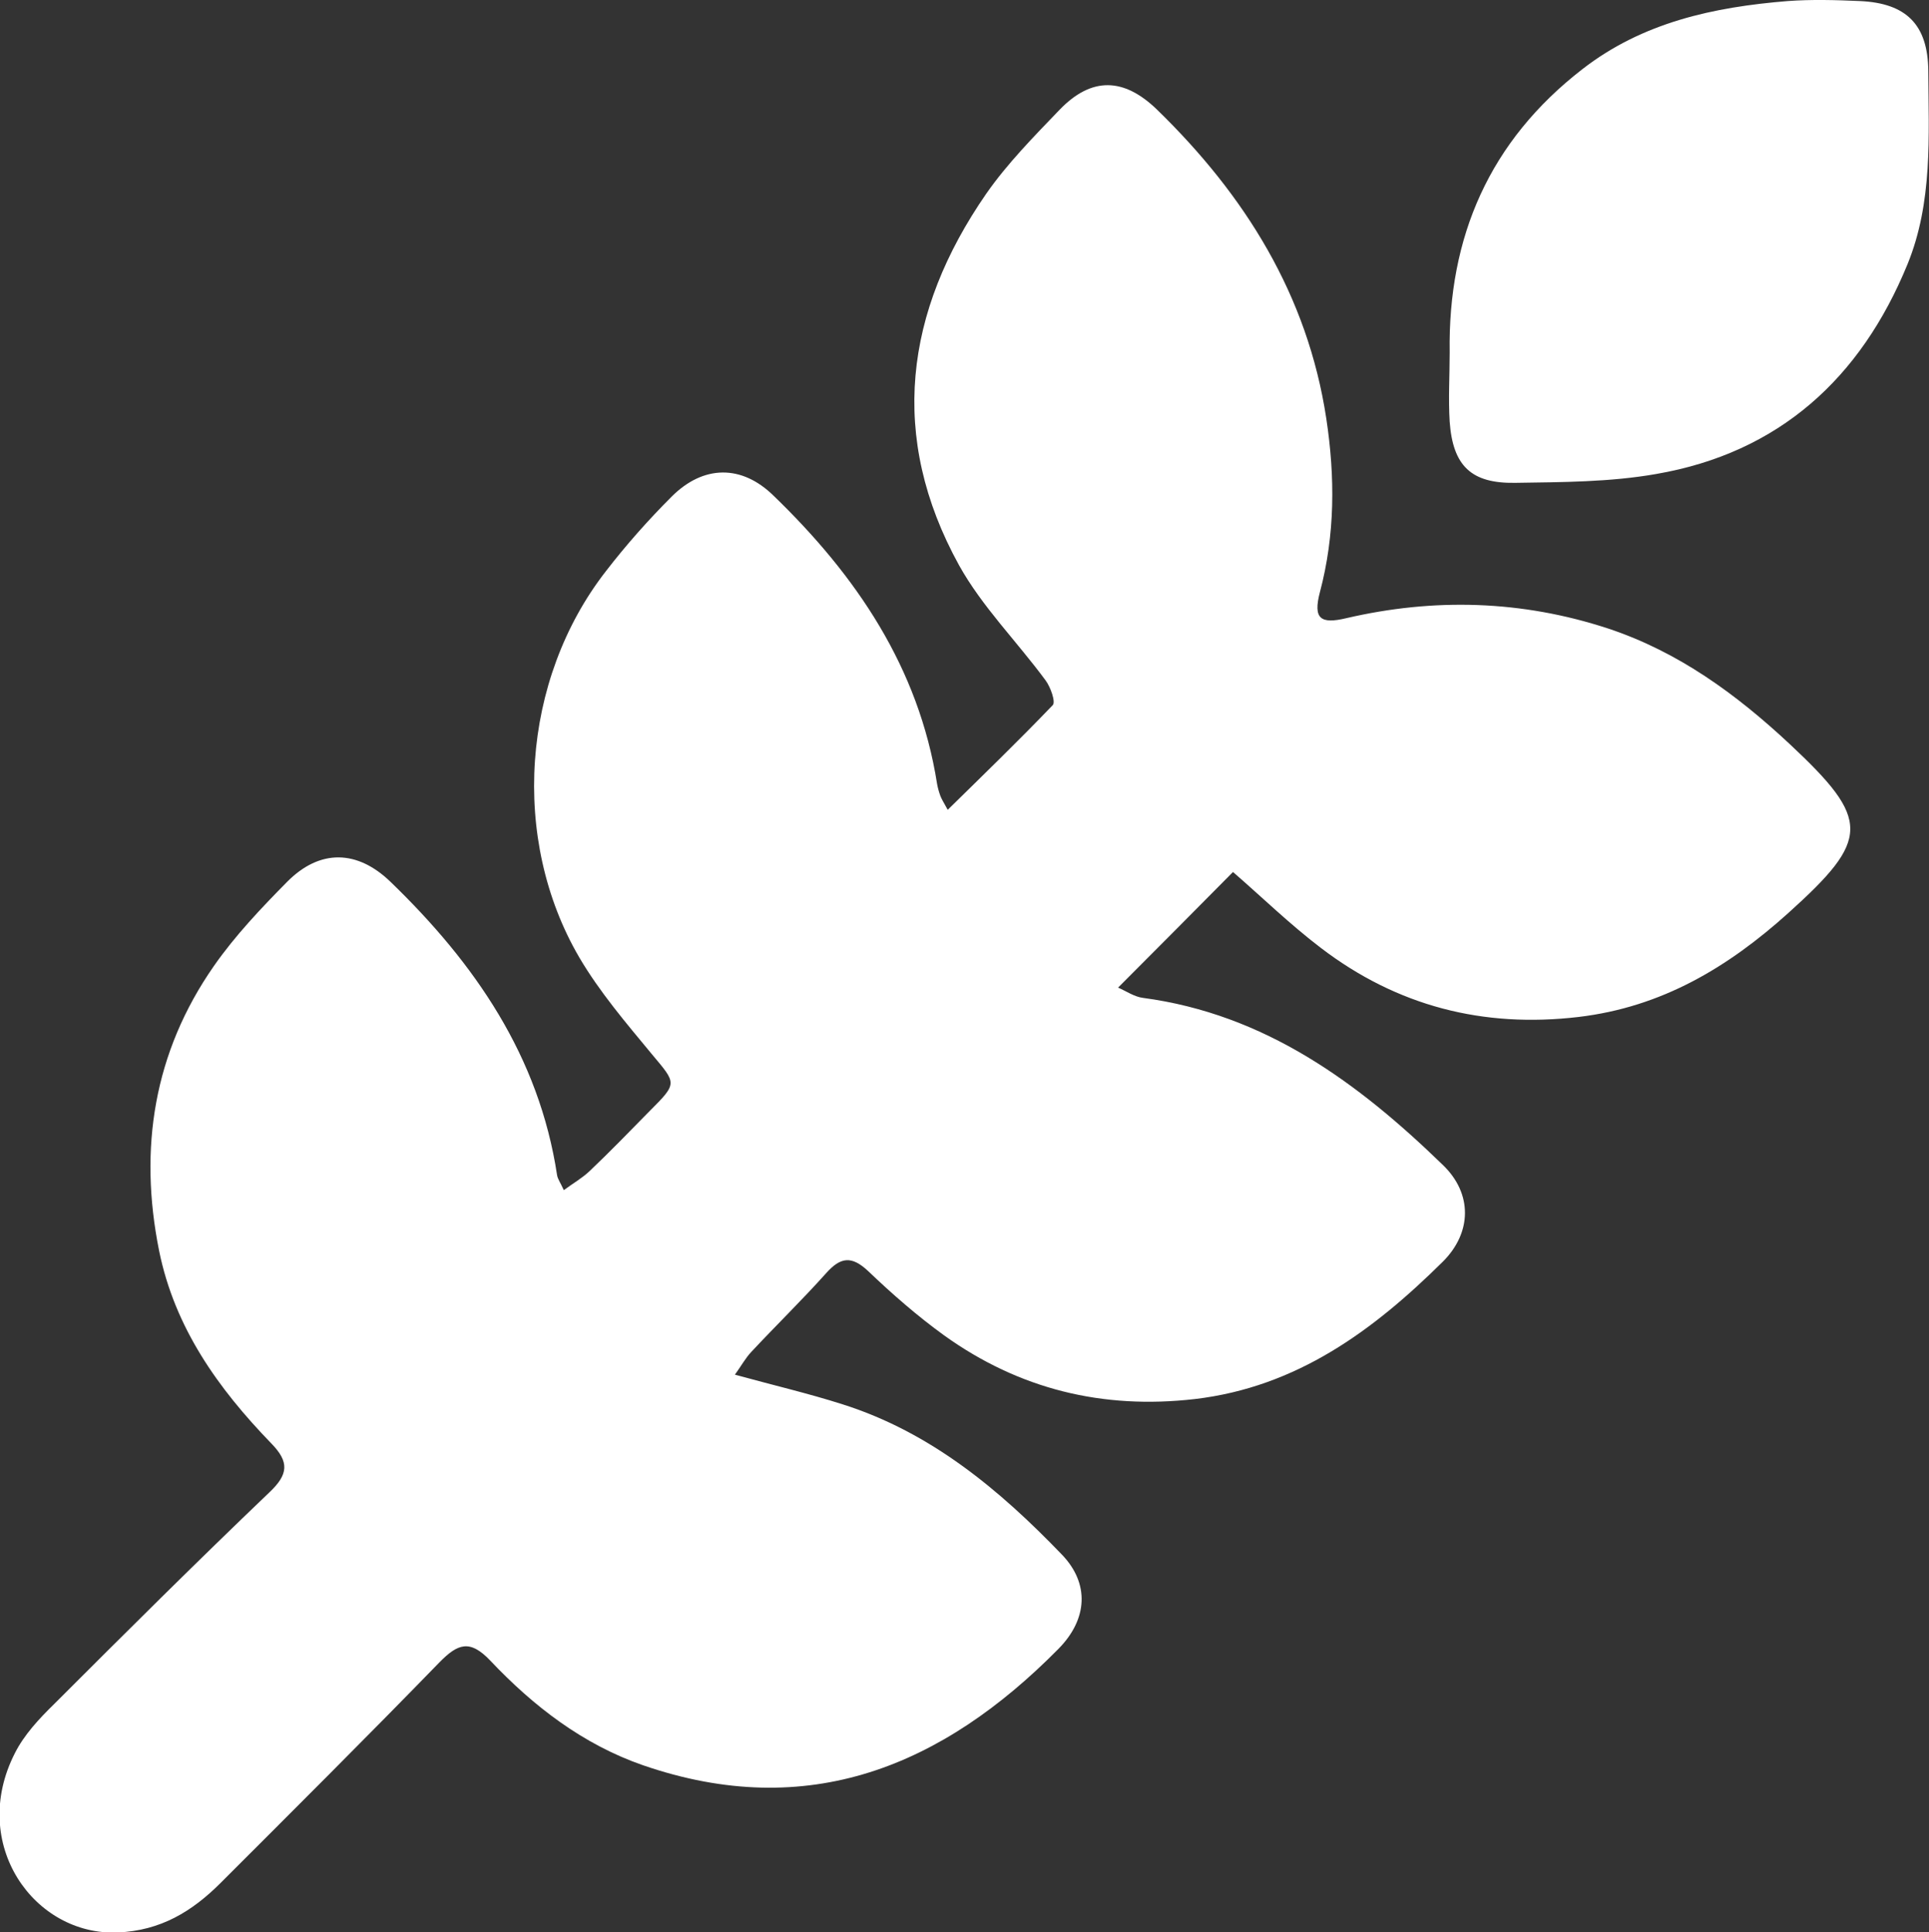 <?xml version="1.0" encoding="UTF-8"?>
<svg id="Layer_2" data-name="Layer 2" xmlns="http://www.w3.org/2000/svg" viewBox="0 0 54.57 54.66">
  <rect x="0" y="0" width="54.57" height="54.66" fill="#333333" stroke="none"/>
  <defs>
    <style>
      .cls-1 {
        fill: #fff;
        stroke-width: 0px;
      }
    </style>
  </defs>
  <g id="Home_page" data-name="Home page">
    <path class="cls-1" d="M34.89,24.66c-1.07,1.08-2.12,2.14-3.26,3.28.23.1.46.26.7.29,3.46.46,6.09,2.4,8.49,4.73.84.81.82,1.91,0,2.73-1.97,1.95-4.13,3.55-7.02,3.89-2.61.3-4.97-.28-7.09-1.8-.76-.55-1.47-1.17-2.15-1.82-.47-.44-.78-.4-1.19.06-.68.76-1.42,1.48-2.12,2.23-.16.17-.28.39-.46.64,1.09.3,2.08.53,3.05.84,2.49.79,4.43,2.41,6.2,4.25.78.81.74,1.82-.1,2.67-3.28,3.32-7.08,4.9-11.75,3.29-1.7-.59-3.1-1.67-4.32-2.96-.58-.61-.92-.48-1.44.05-2.04,2.1-4.12,4.17-6.19,6.24-.8.8-1.69,1.35-2.91,1.4-2.36.1-4.22-2.5-2.91-5.07.26-.52.69-.98,1.11-1.39,2.01-2.01,4.03-4.02,6.09-5.99.54-.51.57-.86.05-1.39-1.5-1.55-2.73-3.27-3.17-5.45-.58-2.89-.15-5.61,1.55-8.05.6-.86,1.33-1.63,2.07-2.38.93-.94,1.99-.91,2.93,0,2.38,2.3,4.2,4.93,4.71,8.3.02.11.09.2.19.42.27-.2.52-.34.73-.54.58-.55,1.13-1.12,1.69-1.69.81-.81.77-.78.06-1.63-.72-.87-1.47-1.75-2.04-2.72-1.96-3.35-1.64-7.86.75-10.93.57-.74,1.2-1.45,1.86-2.11.9-.9,1.98-.91,2.88-.03,2.34,2.26,4.11,4.86,4.63,8.16.02.11.05.22.09.33.03.08.07.15.21.4,1.03-1.01,2.02-1.97,2.97-2.96.09-.09-.06-.51-.2-.7-.81-1.1-1.8-2.09-2.45-3.26-2-3.63-1.54-7.17.77-10.51.6-.86,1.35-1.62,2.08-2.38.9-.93,1.81-.91,2.75,0,2.49,2.42,4.26,5.25,4.79,8.74.25,1.65.25,3.29-.18,4.91-.2.76.02.91.74.74,2.49-.58,4.97-.51,7.41.29,1.99.66,3.63,1.86,5.14,3.27,2.3,2.15,2.28,2.69-.04,4.78-1.71,1.54-3.58,2.66-5.93,2.94-2.71.32-5.14-.31-7.29-1.95-.88-.67-1.67-1.44-2.5-2.16ZM41.01,11.93c.09,1.25.61,1.75,1.85,1.73,1.33-.02,2.68-.02,3.99-.25,3.48-.6,5.79-2.71,7.11-5.93.72-1.76.6-3.63.59-5.47-.01-1.31-.62-1.92-1.93-1.98-.68-.03-1.37-.05-2.05,0-2.09.17-4.1.6-5.81,1.93-2.62,2.03-3.8,4.74-3.75,8.01,0,.65-.04,1.31,0,1.96Z"/>
  </g>
</svg>